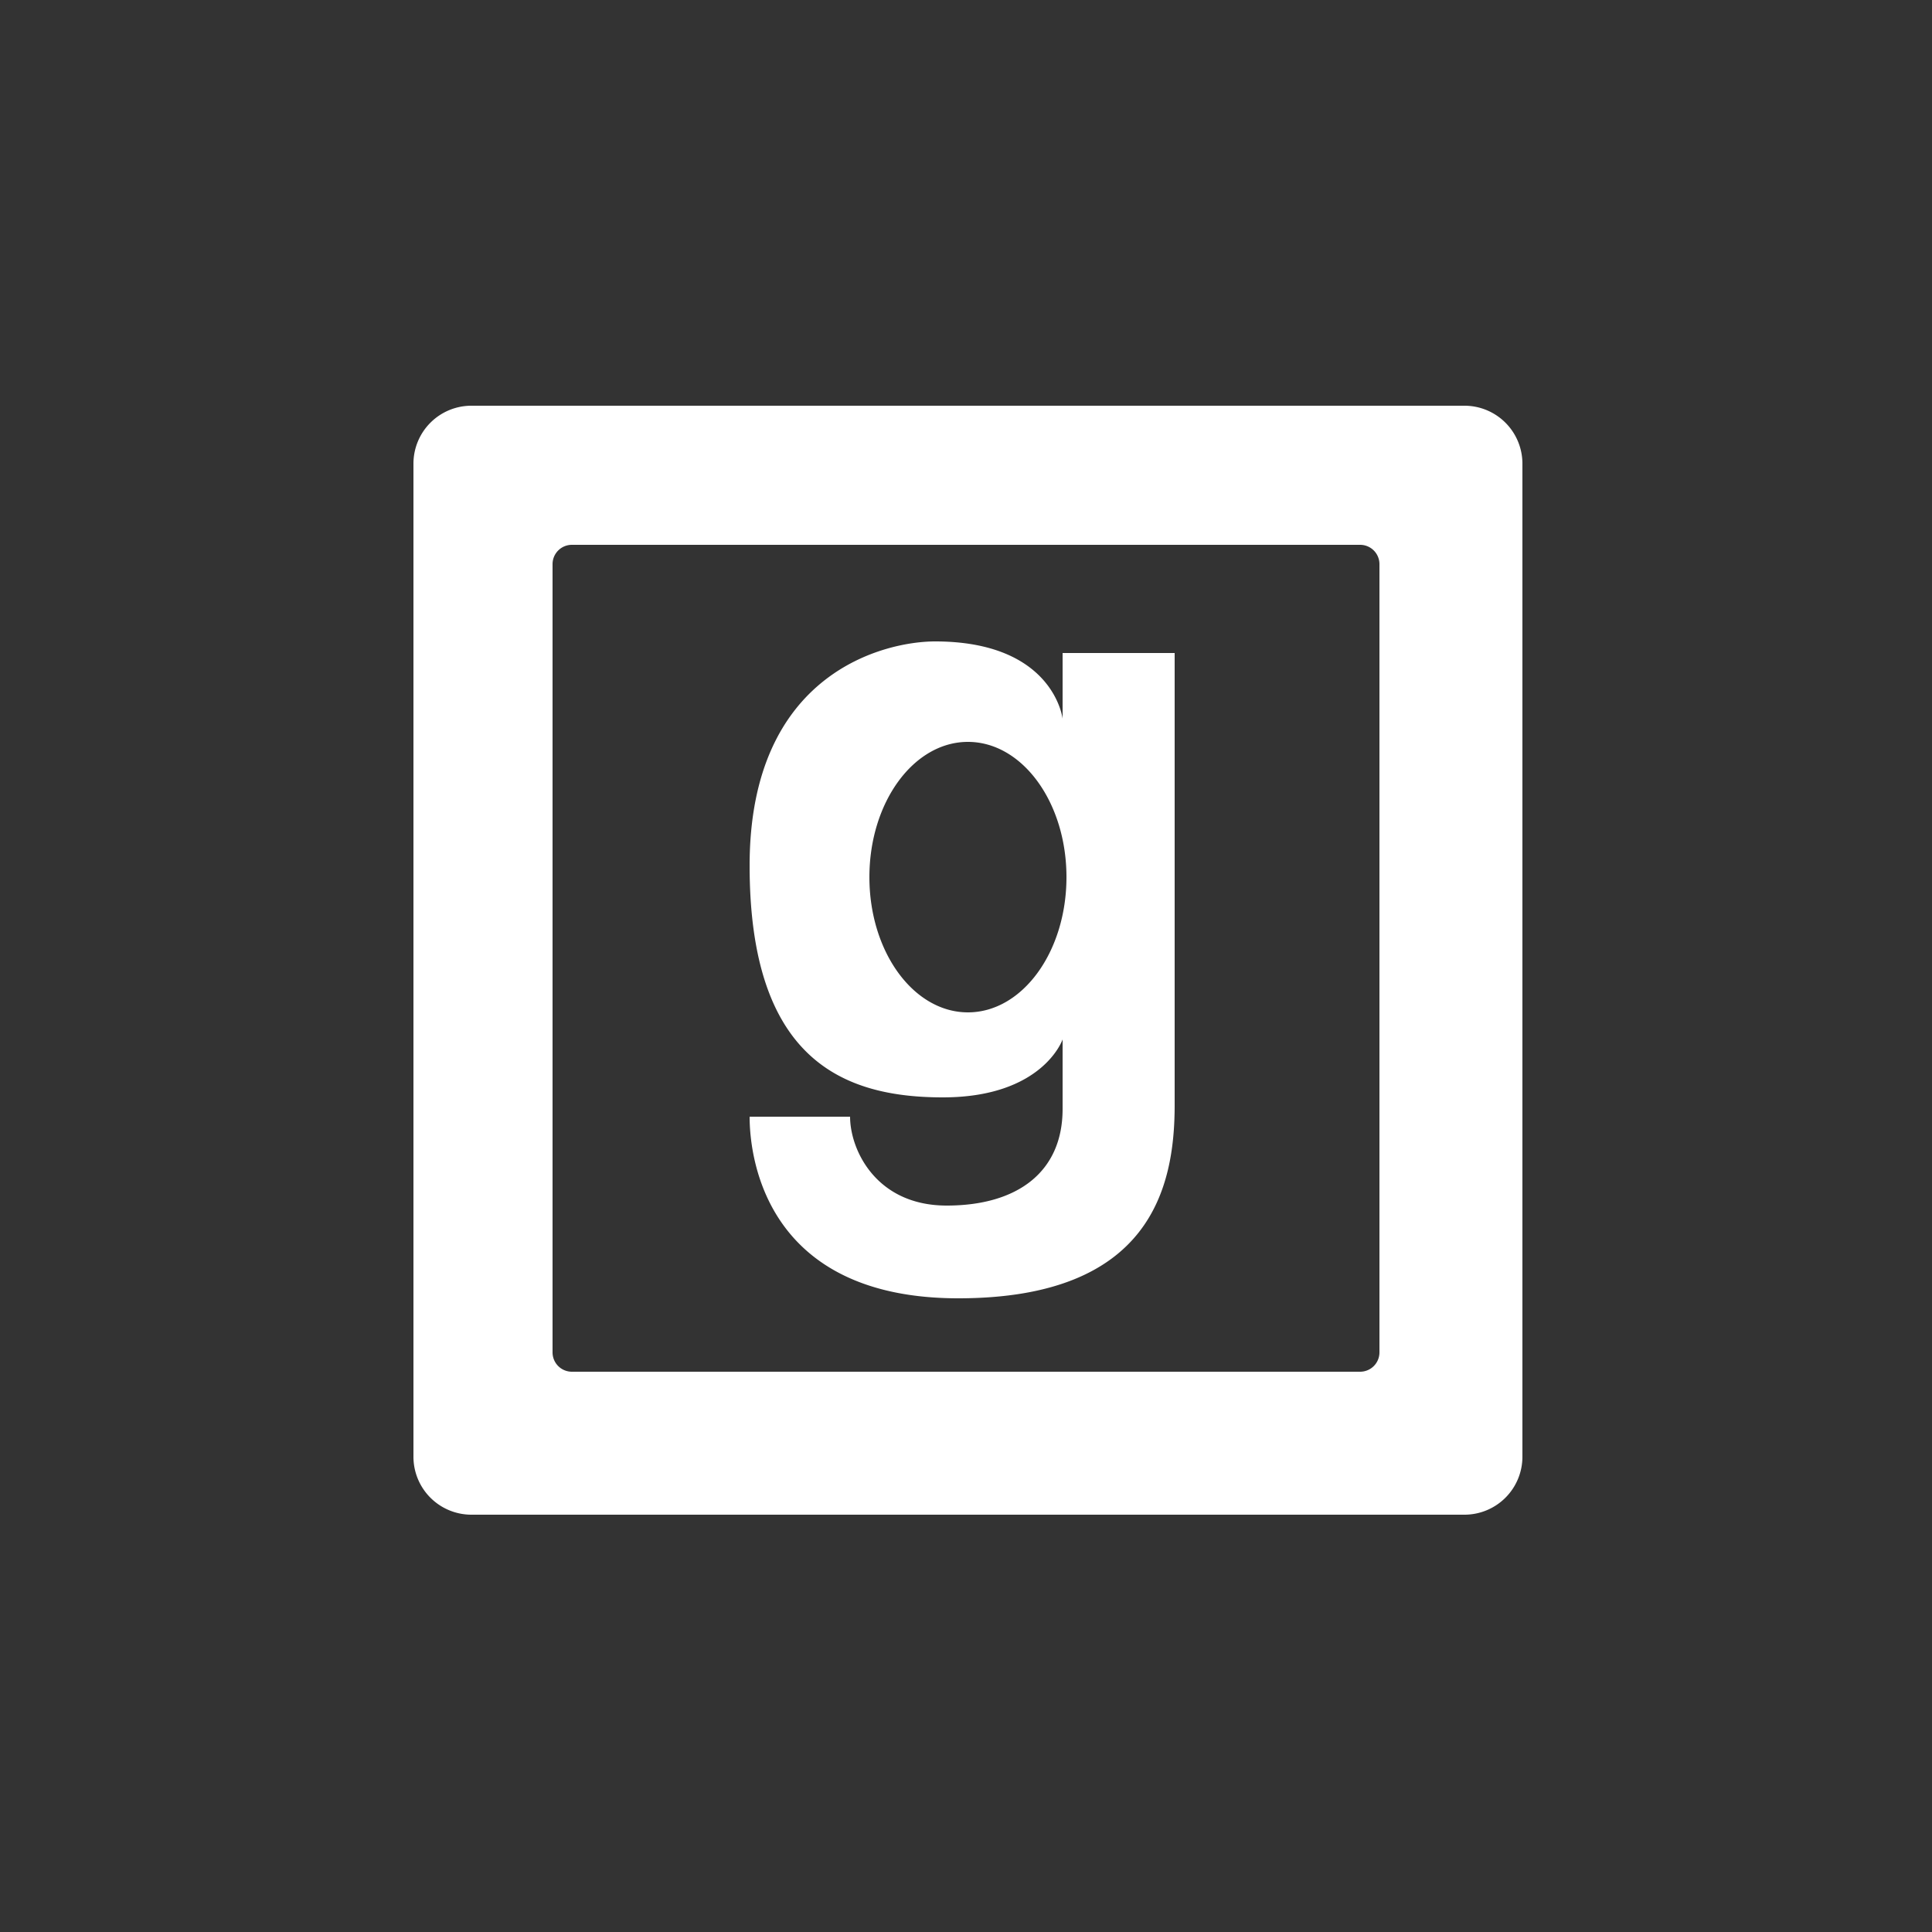 <svg xmlns="http://www.w3.org/2000/svg" width="100" height="100" viewBox="0 0 500 500">
  <rect x="0" y="0" width="500" height="500" fill="#333333" stroke="none"/>
<defs>
    <style>
      .cls-1 {
        fill: #fff;
        fill-rule: evenodd;
      }
    </style>
  </defs>
  <path id="regular" class="cls-1" d="M379,392H122a15,15,0,0,1-15-15V120a15,15,0,0,1,15-15H379a15,15,0,0,1,15,15V377A15,15,0,0,1,379,392ZM357,146a5,5,0,0,0-5-5H148a5,5,0,0,0-5,5V350a5,5,0,0,0,5,5H352a5,5,0,0,0,5-5V146ZM248,336c-49.734,0-54-36.263-54-47h26c0,8.543,6.712,23,25,23s30-8.67,30-25V269s-5.091,15-31,15-50-9.88-50-60,35.228-58,48-58c30.741,0,33,20,33,20V169h29V286C304,307.357,297.734,336,248,336Zm2.5-144c-14.083,0-25.5,15.67-25.5,35s11.417,35,25.5,35S276,246.33,276,227,264.583,192,250.5,192Z"/>
</svg>
